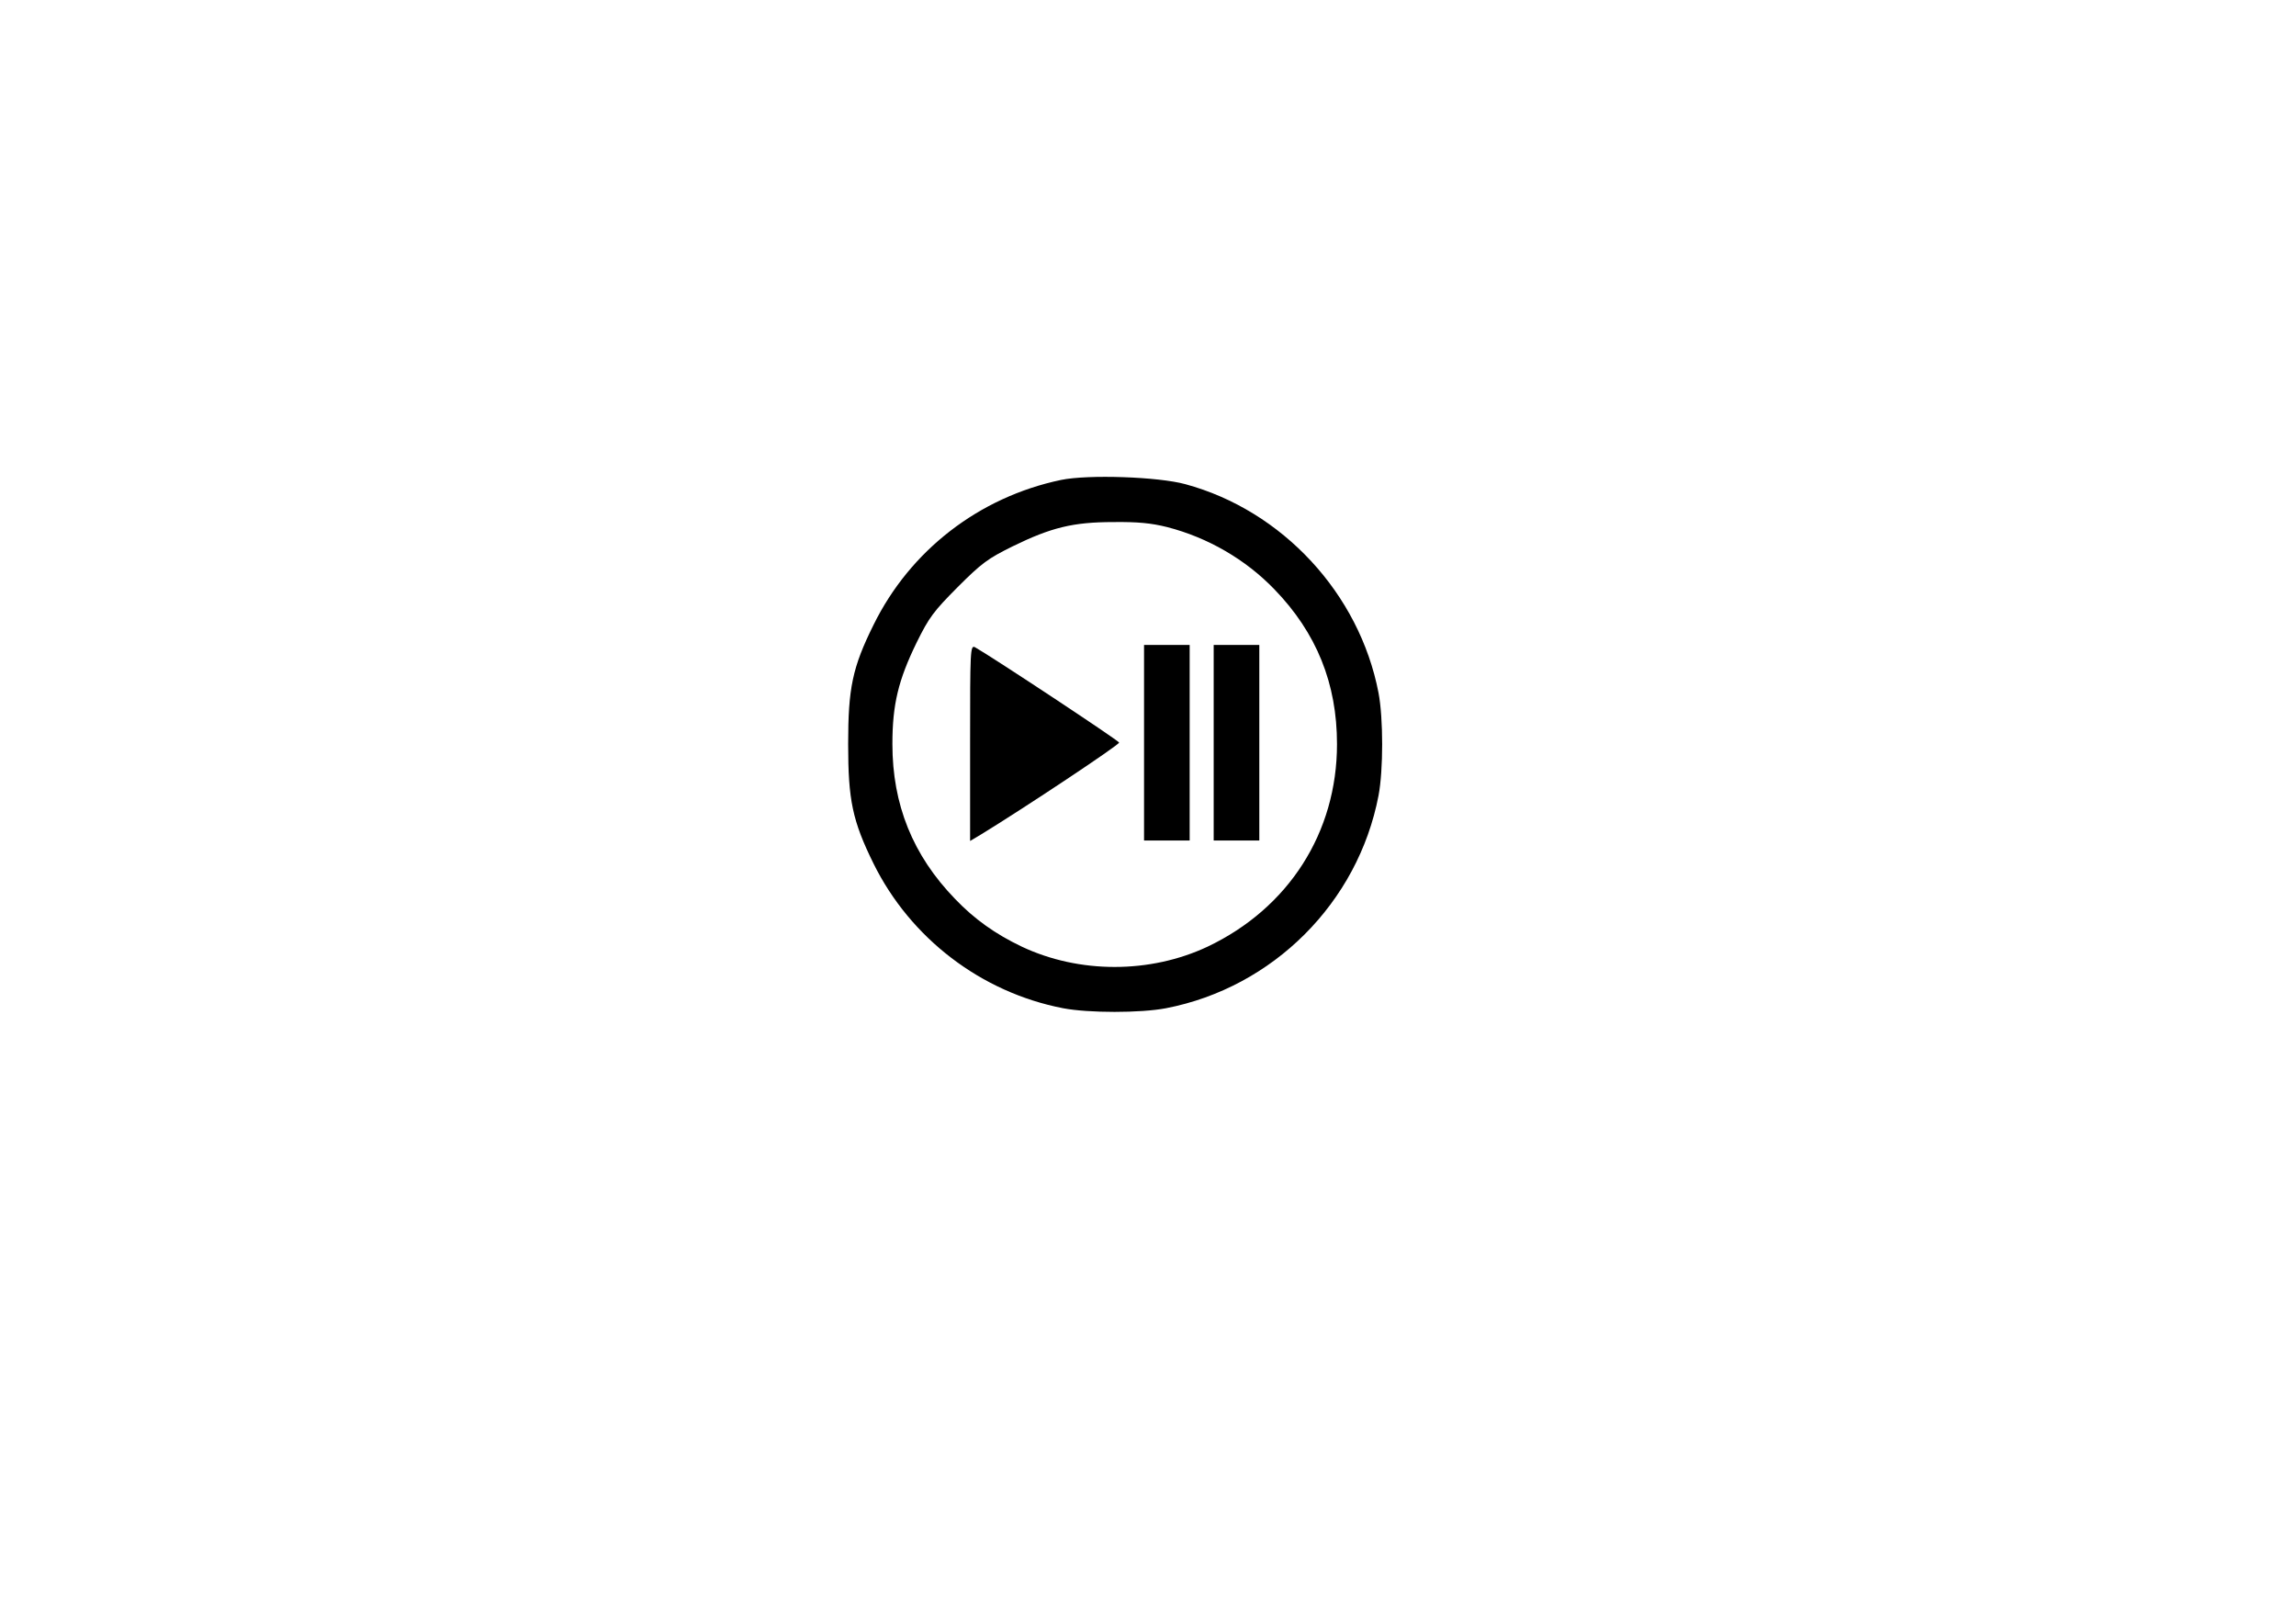 <?xml version="1.0" encoding="utf-8"?>
<!-- Generator: Adobe Illustrator 24.3.0, SVG Export Plug-In . SVG Version: 6.00 Build 0)  -->
<svg version="1.1" id="pause-icon" xmlns="http://www.w3.org/2000/svg" xmlns:xlink="http://www.w3.org/1999/xlink" x="0px" y="0px"
	 role="img" aria-labelledby="lbpause" viewBox="0 0 151 106" style="enable-background:new 0 0 151 106;" xml:space="preserve">
<title><span data-lang="animation-stop">עצירת אנימציות</span></title>
<g transform="translate(0,200) scale(0.1,-0.1)">
	<path d="M697.8,1684.4c-53.9-11.3-99.2-46.3-123.3-95.3c-13.9-28-16.7-41.6-16.7-78.4c0-36.8,2.8-50.4,16.7-78.6
		c24.3-49.1,70.8-84.7,124.7-95.1c16.7-3.2,50.9-3.2,67.6,0c70.4,13.6,126.3,69.4,139.8,139.8c3.2,16.7,3.2,50.9,0,67.6
		c-12.5,65.2-63.2,119.9-127,137.2C761.8,1686.5,715.6,1688.1,697.8,1684.4z M767.6,1653.4c26.8-6.9,51.6-21.3,70.5-40.9
		c27.8-28.7,41.2-62,41.2-101.8c0-58.1-31.7-107.8-85.1-133.2c-37.9-17.8-84.4-17.8-122.2,0c-17.4,8.3-31.2,18.1-43.9,31.4
		c-27.8,28.7-41.2,62-41.2,101.8c0,26.1,3.9,42.1,16,66.9c8.1,16.4,11.1,20.4,26.9,36.3c15.9,15.9,19.9,18.8,36.3,26.9
		c25.2,12.3,39.6,15.9,66.2,15.9C748.2,1656.9,757.2,1656,767.6,1653.4z"/>
	<path d="M638,1511.4V1447l6.9,4.1c28.5,17.4,91.4,59.2,91.1,60.6c-0.4,1.4-83,56-94.8,62.7C638.1,1575.9,638,1572.4,638,1511.4z"/>
	<path d="M752.4,1511.6v-64.3h15h15v64.3v64.3h-15h-15V1511.6z"/>
	<path d="M798.2,1511.6v-64.3h15h15v64.3v64.3h-15h-15V1511.6z"/>
</g>
</svg>
